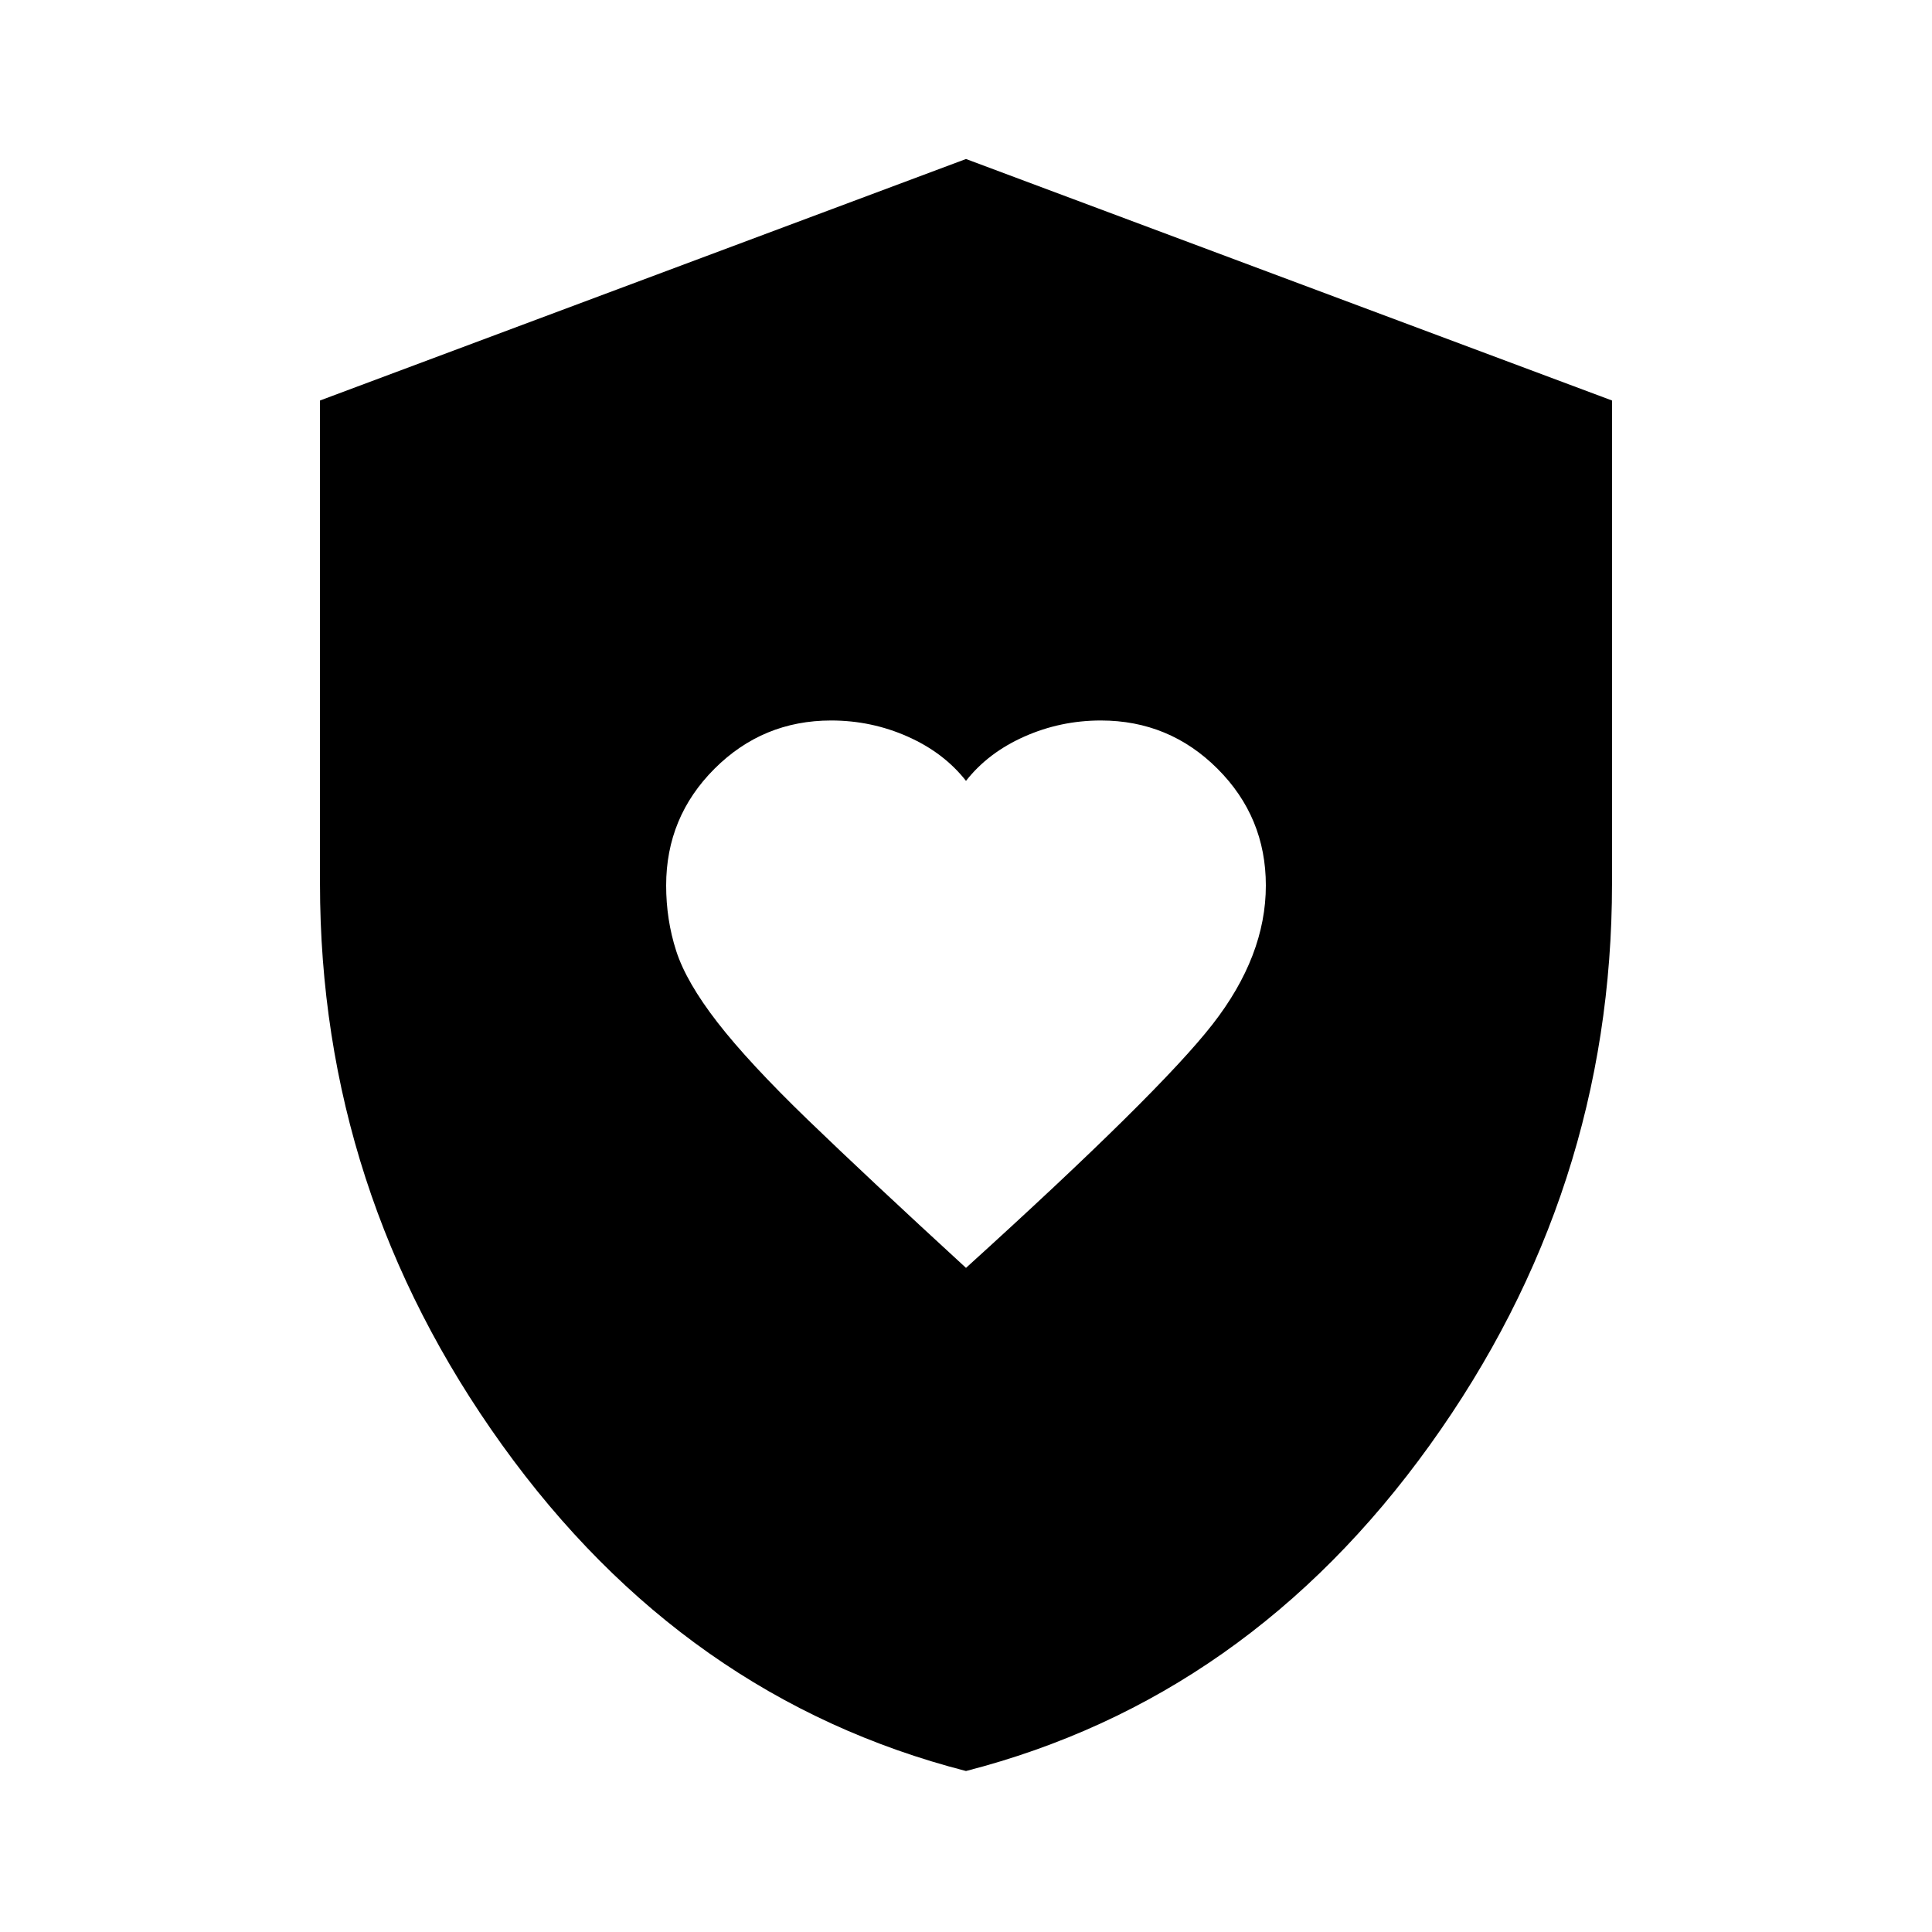 <svg xmlns="http://www.w3.org/2000/svg" height="40" width="40"><path d="M20 26.25q4-3.625 5.104-5.042 1.104-1.416 1.104-2.875 0-1.416-1-2.416t-2.416-1q-.834 0-1.584.333-.75.333-1.208.917-.458-.584-1.208-.917-.75-.333-1.584-.333-1.416 0-2.416 1t-1 2.416q0 .709.208 1.355.208.645.854 1.479.646.833 1.875 2.021Q17.958 24.375 20 26.25Zm0 10.417q-5.833-1.5-9.604-6.75-3.771-5.25-3.771-11.625v-10l13.375-5 13.375 5v10q0 6.375-3.771 11.625T20 36.667Z"/></svg>